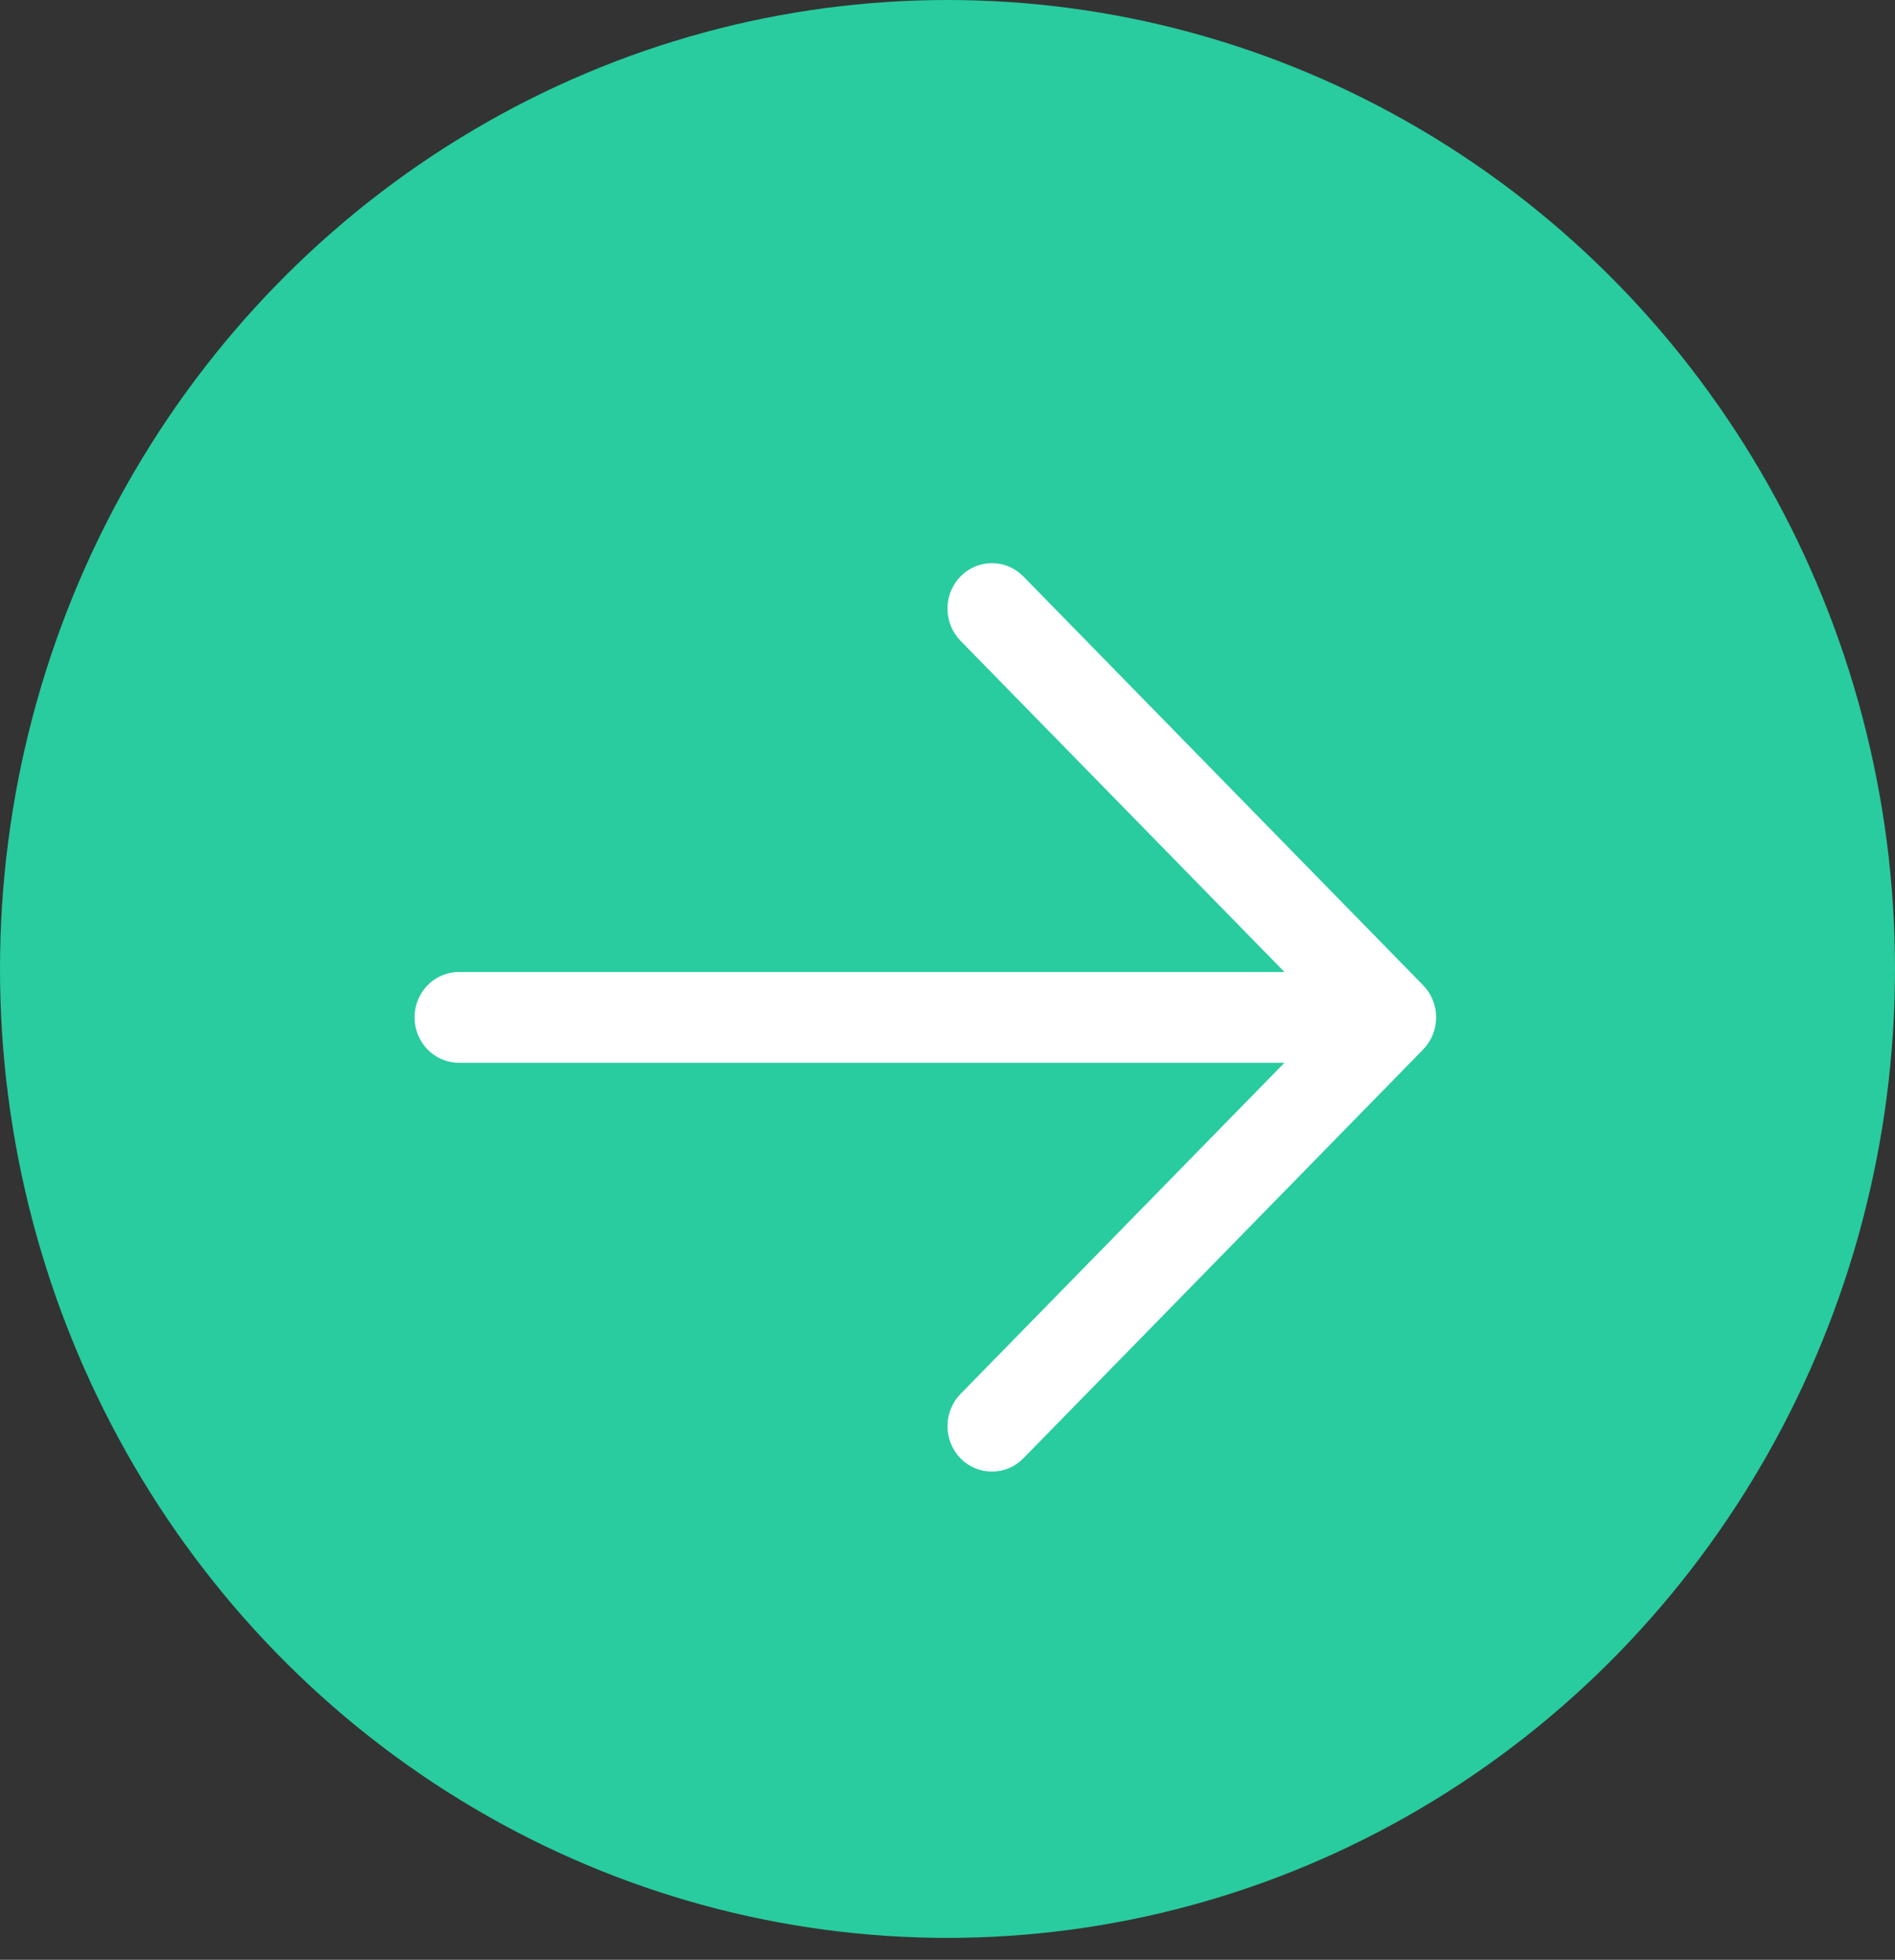 <svg width="59" height="61" viewBox="0 0 59 61" fill="none" xmlns="http://www.w3.org/2000/svg">
<rect x="0" y="0" width="59" height="61" fill="#333333" stroke="none"/>
<ellipse cx="29.5" cy="30.159" rx="29.5" ry="30.159" fill="#28CC9E"/>
<path d="M41.945 33.08H14.289C13.922 33.08 13.571 32.931 13.311 32.666C13.052 32.401 12.906 32.041 12.906 31.666C12.906 31.291 13.052 30.932 13.311 30.667C13.571 30.402 13.922 30.253 14.289 30.253H41.945C42.312 30.253 42.664 30.402 42.923 30.667C43.182 30.932 43.328 31.291 43.328 31.666C43.328 32.041 43.182 32.401 42.923 32.666C42.664 32.931 42.312 33.08 41.945 33.08Z" fill="white"/>
<path d="M41.373 31.666L29.904 19.944C29.645 19.678 29.499 19.319 29.499 18.943C29.499 18.568 29.645 18.208 29.904 17.942C30.164 17.677 30.516 17.528 30.883 17.528C31.25 17.528 31.603 17.677 31.862 17.942L44.308 30.666C44.436 30.797 44.539 30.953 44.608 31.125C44.678 31.296 44.714 31.48 44.714 31.666C44.714 31.852 44.678 32.036 44.608 32.208C44.539 32.38 44.436 32.536 44.308 32.667L31.862 45.391C31.603 45.656 31.25 45.805 30.883 45.805C30.516 45.805 30.164 45.656 29.904 45.391C29.645 45.125 29.499 44.765 29.499 44.39C29.499 44.014 29.645 43.654 29.904 43.389L41.373 31.666Z" fill="white"/>
</svg>

